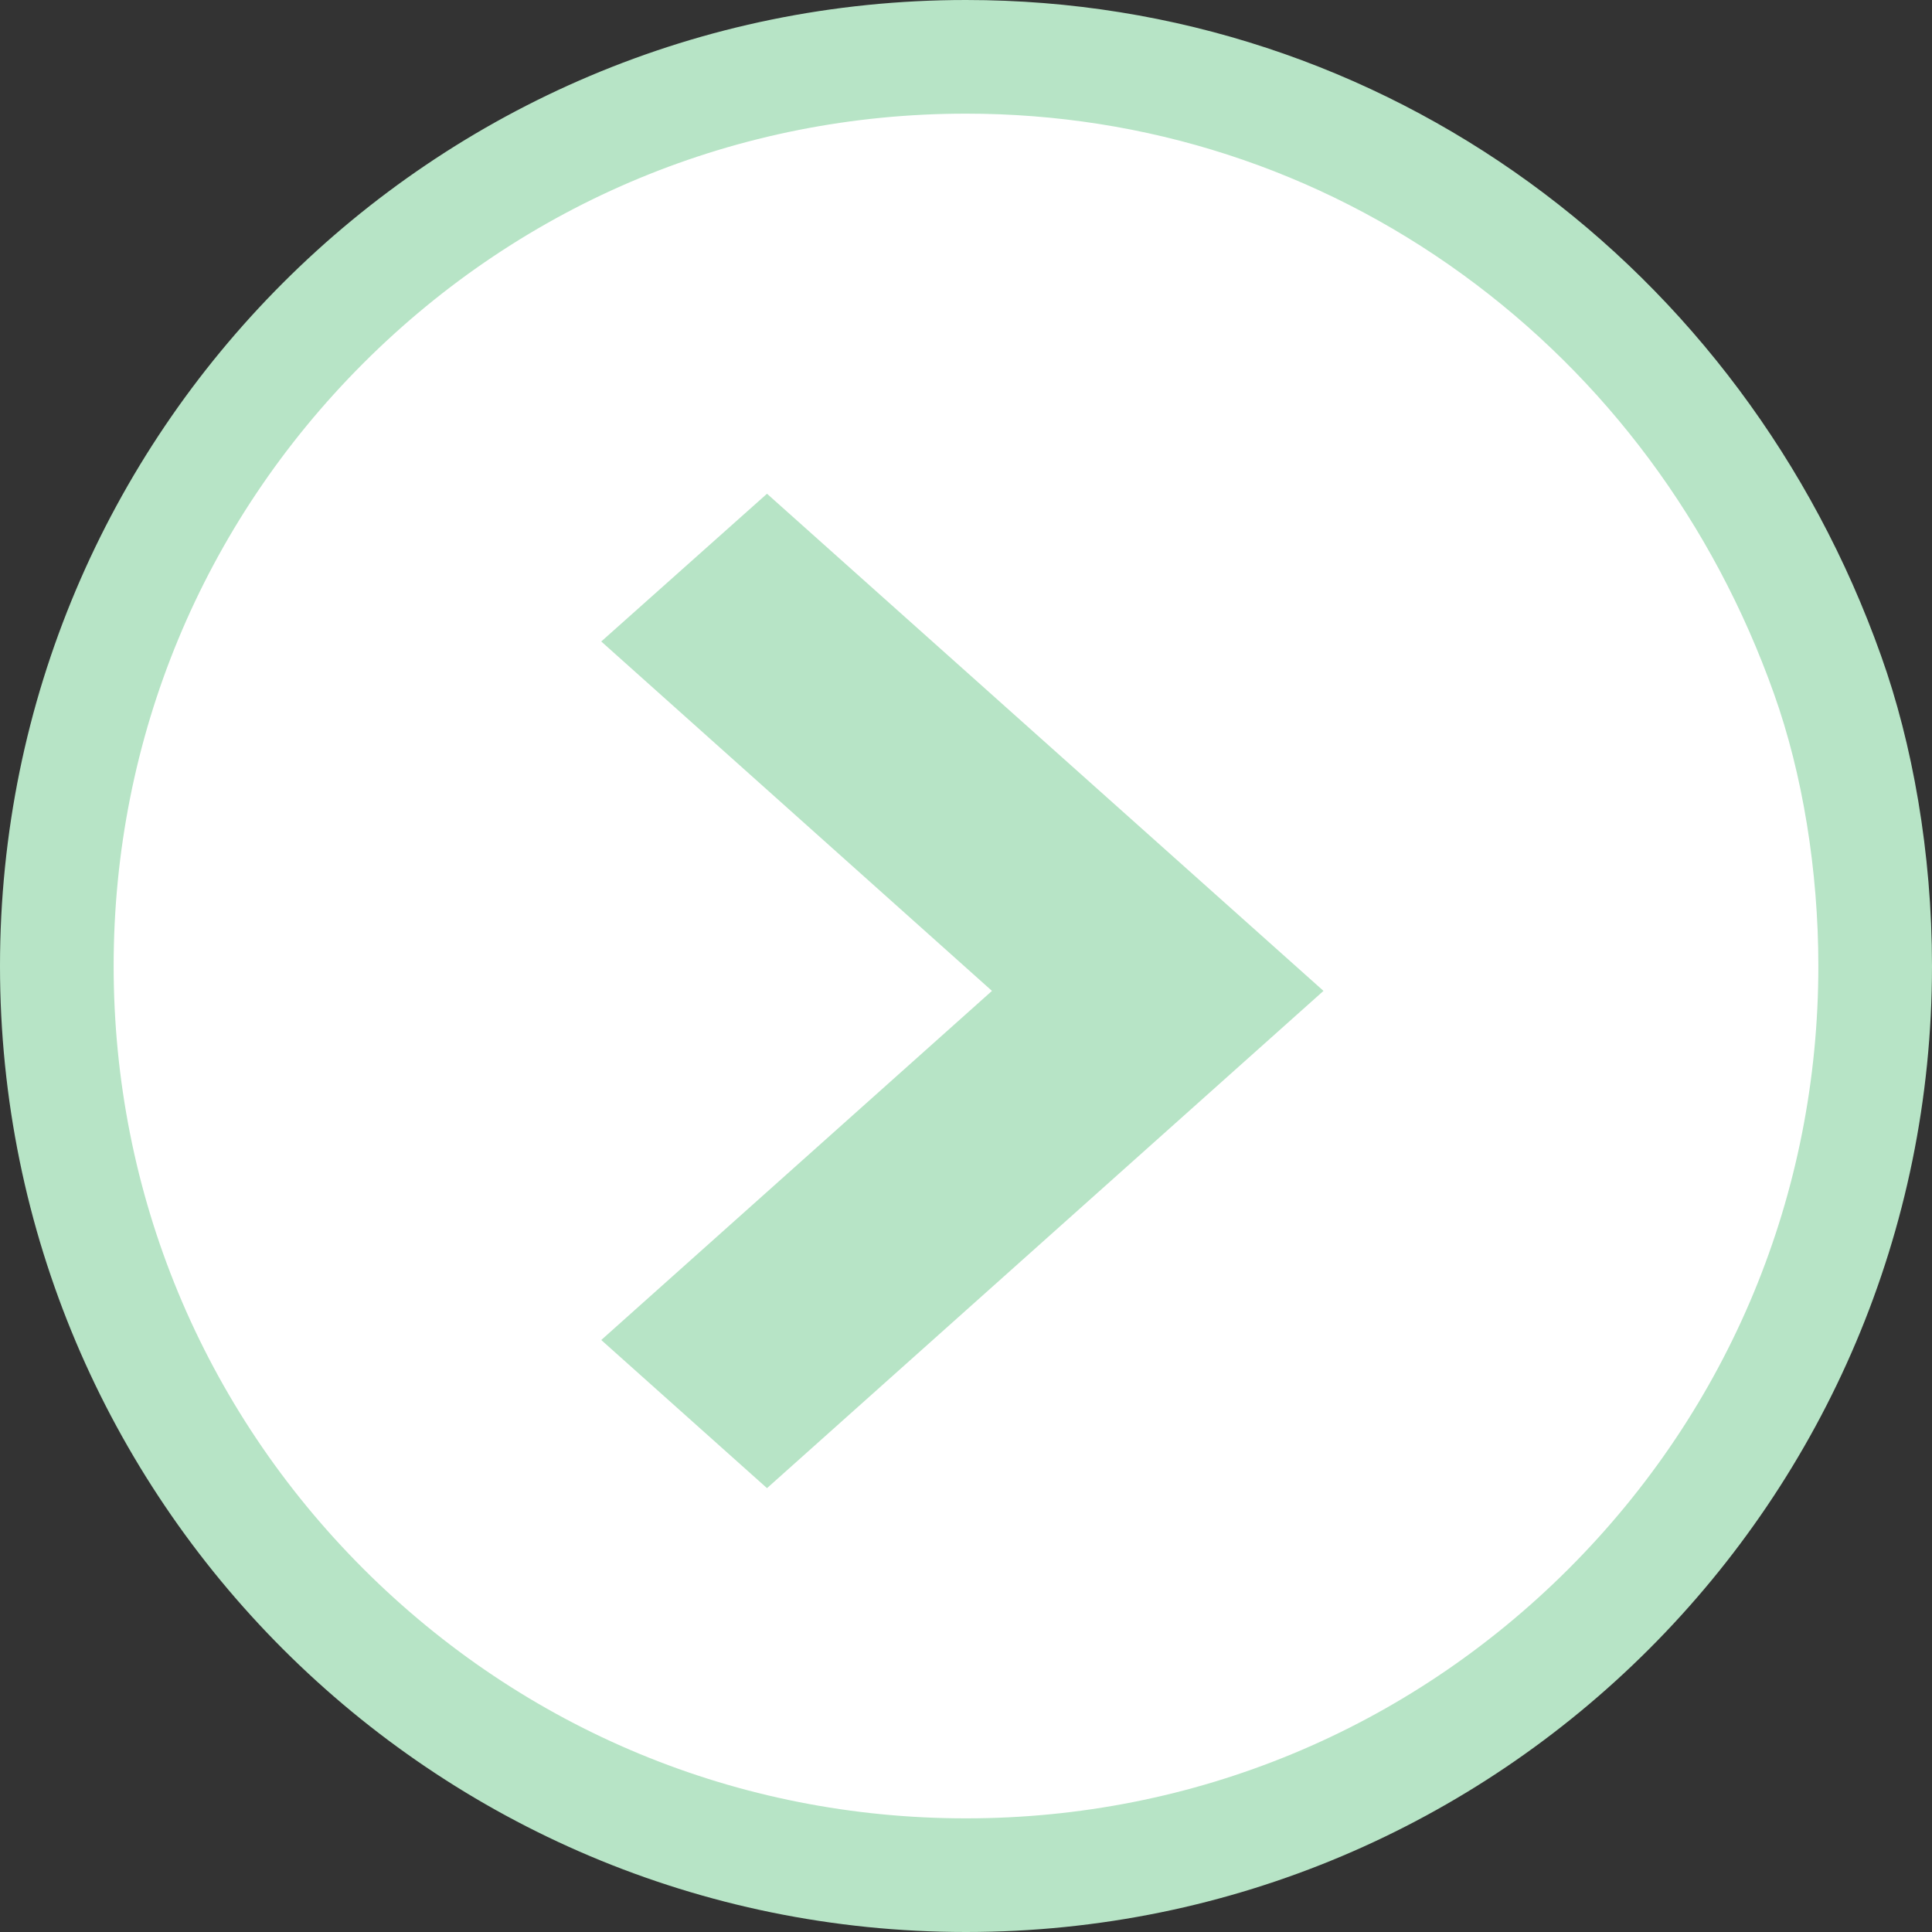 <svg id="Group_6" data-name="Group 6" xmlns="http://www.w3.org/2000/svg" width="34" height="34" viewBox="0 0 34 34">
  <rect x="0" y="0" width="34" height="34" fill="#333333" stroke="none"/>
  <g id="Path_37" data-name="Path 37" fill="#fff">
    <path d="M 17 33 C 12.726 33 8.708 31.336 5.686 28.314 C 2.664 25.292 1 21.274 1 17 C 1 12.726 2.664 8.708 5.686 5.686 C 8.708 2.664 12.726 1 17 1 C 20.379 1 23.604 2.044 26.325 4.019 C 29.009 5.967 31.027 8.683 32.161 11.873 C 32.702 13.387 33 15.208 33 17 C 33 21.274 31.336 25.292 28.314 28.314 C 25.292 31.336 21.274 33 17 33 Z" stroke="none"/>
    <path d="M 17 2 C 12.993 2 9.227 3.56 6.393 6.393 C 3.56 9.227 2 12.993 2 17 C 2 21.007 3.56 24.773 6.393 27.607 C 9.227 30.44 12.993 32 17 32 C 21.007 32 24.773 30.44 27.607 27.607 C 30.44 24.773 32 21.007 32 17 C 32 15.32 31.723 13.619 31.219 12.208 C 30.153 9.209 28.257 6.657 25.738 4.829 C 23.188 2.978 20.167 2 17 2 M 17 0 C 24.389 0 30.677 4.714 33.103 11.538 C 33.655 13.081 34 15 34 17 C 34 26.389 26.389 34 17 34 C 7.611 34 0 26.389 0 17 C 0 7.611 7.611 0 17 0 Z" stroke="none" fill="#b7e4c6"/>
  </g>
  <path id="Path_36" data-name="Path 36" d="M8.751,12.71,0,2.917,2.607,0,8.751,6.876,14.9,0,17.5,2.917Z" transform="translate(10.581 26.189) rotate(-90)" fill="#b7e4c6"/>
</svg>

